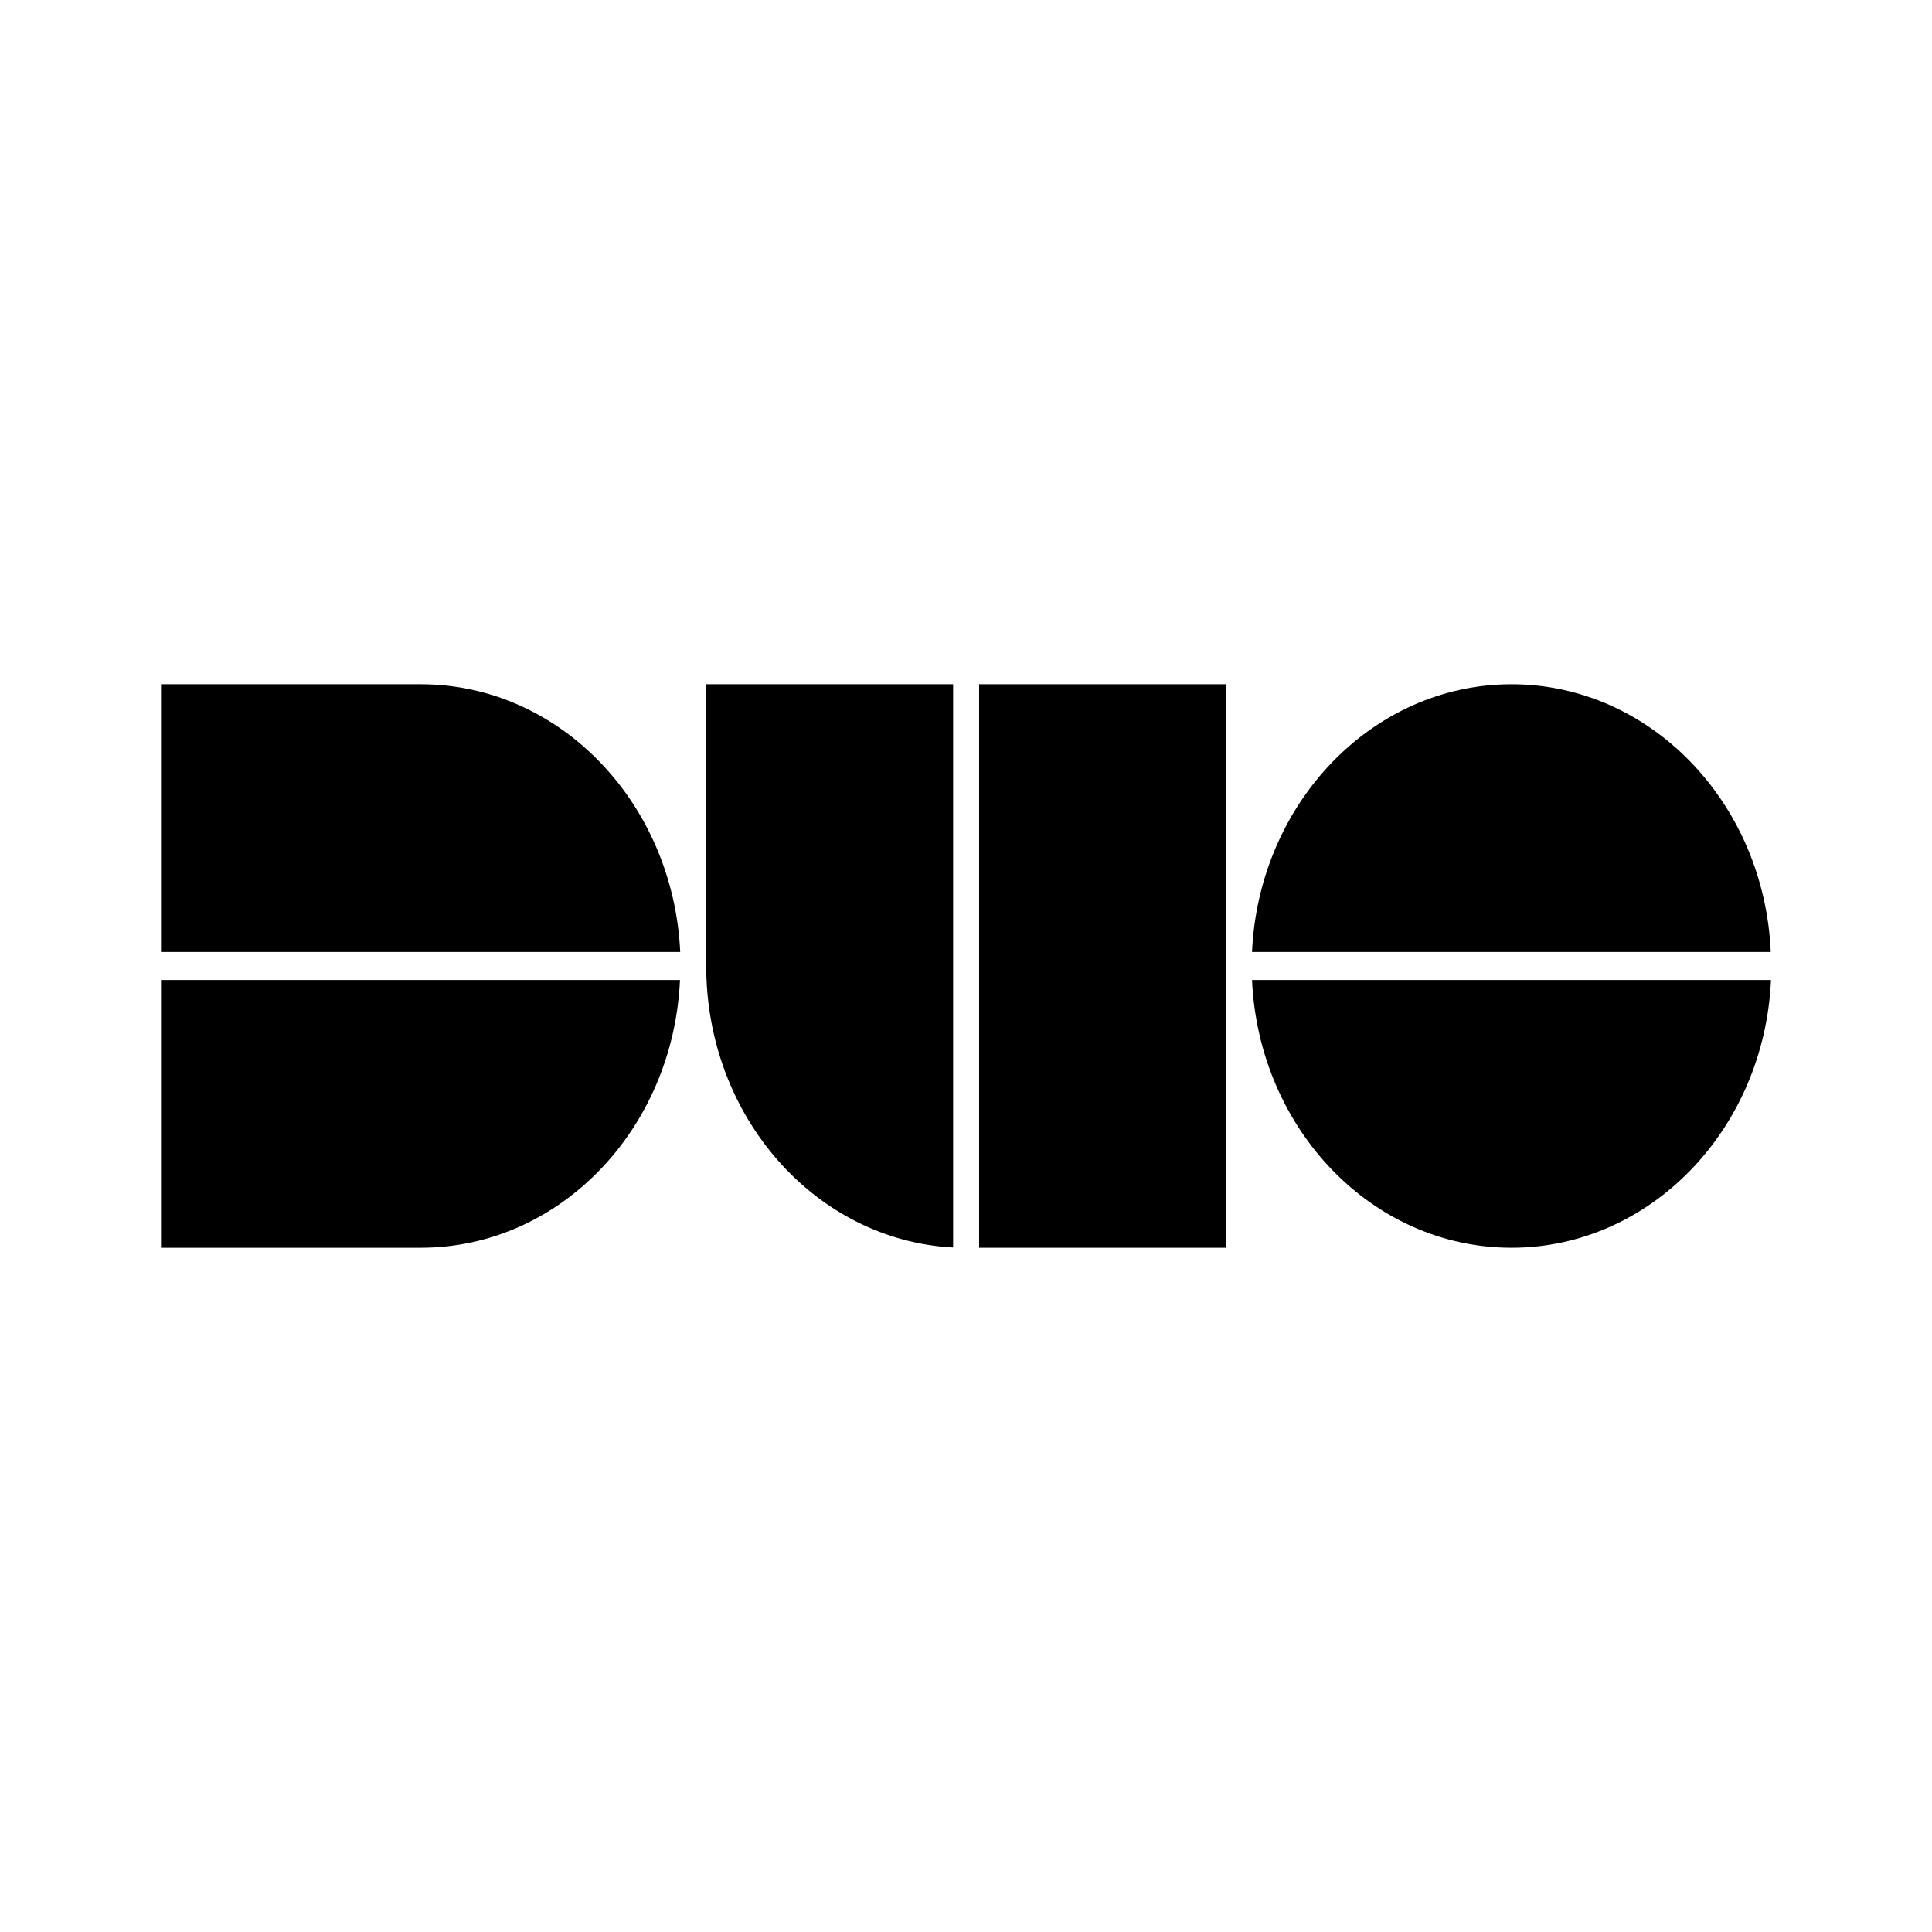 <svg width="24" height="24" viewBox="0 0 24 24" fill="none" xmlns="http://www.w3.org/2000/svg">
<g id="size=24">
<g id="Path">
<path d="M8.447 12.174H2V15.5H5.227C6.953 15.5 8.363 14.028 8.447 12.174Z" fill="#000001"/>
<path d="M5.227 8.5H2V11.826H8.45C8.363 9.972 6.953 8.5 5.227 8.5Z" fill="#000001"/>
<path d="M18.777 8.5C17.05 8.5 15.637 9.975 15.553 11.826H21.997C21.917 9.972 20.503 8.5 18.777 8.5Z" fill="#000001"/>
<path d="M22 12.174H15.553C15.637 14.028 17.047 15.5 18.777 15.5C20.503 15.5 21.917 14.028 22 12.174Z" fill="#000001"/>
<path d="M8.773 8.5V12C8.773 13.874 10.13 15.406 11.84 15.497V8.5H8.773Z" fill="#000001"/>
<path d="M15.227 8.5H12.163V15.5H15.227V8.5Z" fill="#000001"/>
</g>
</g>
</svg>
